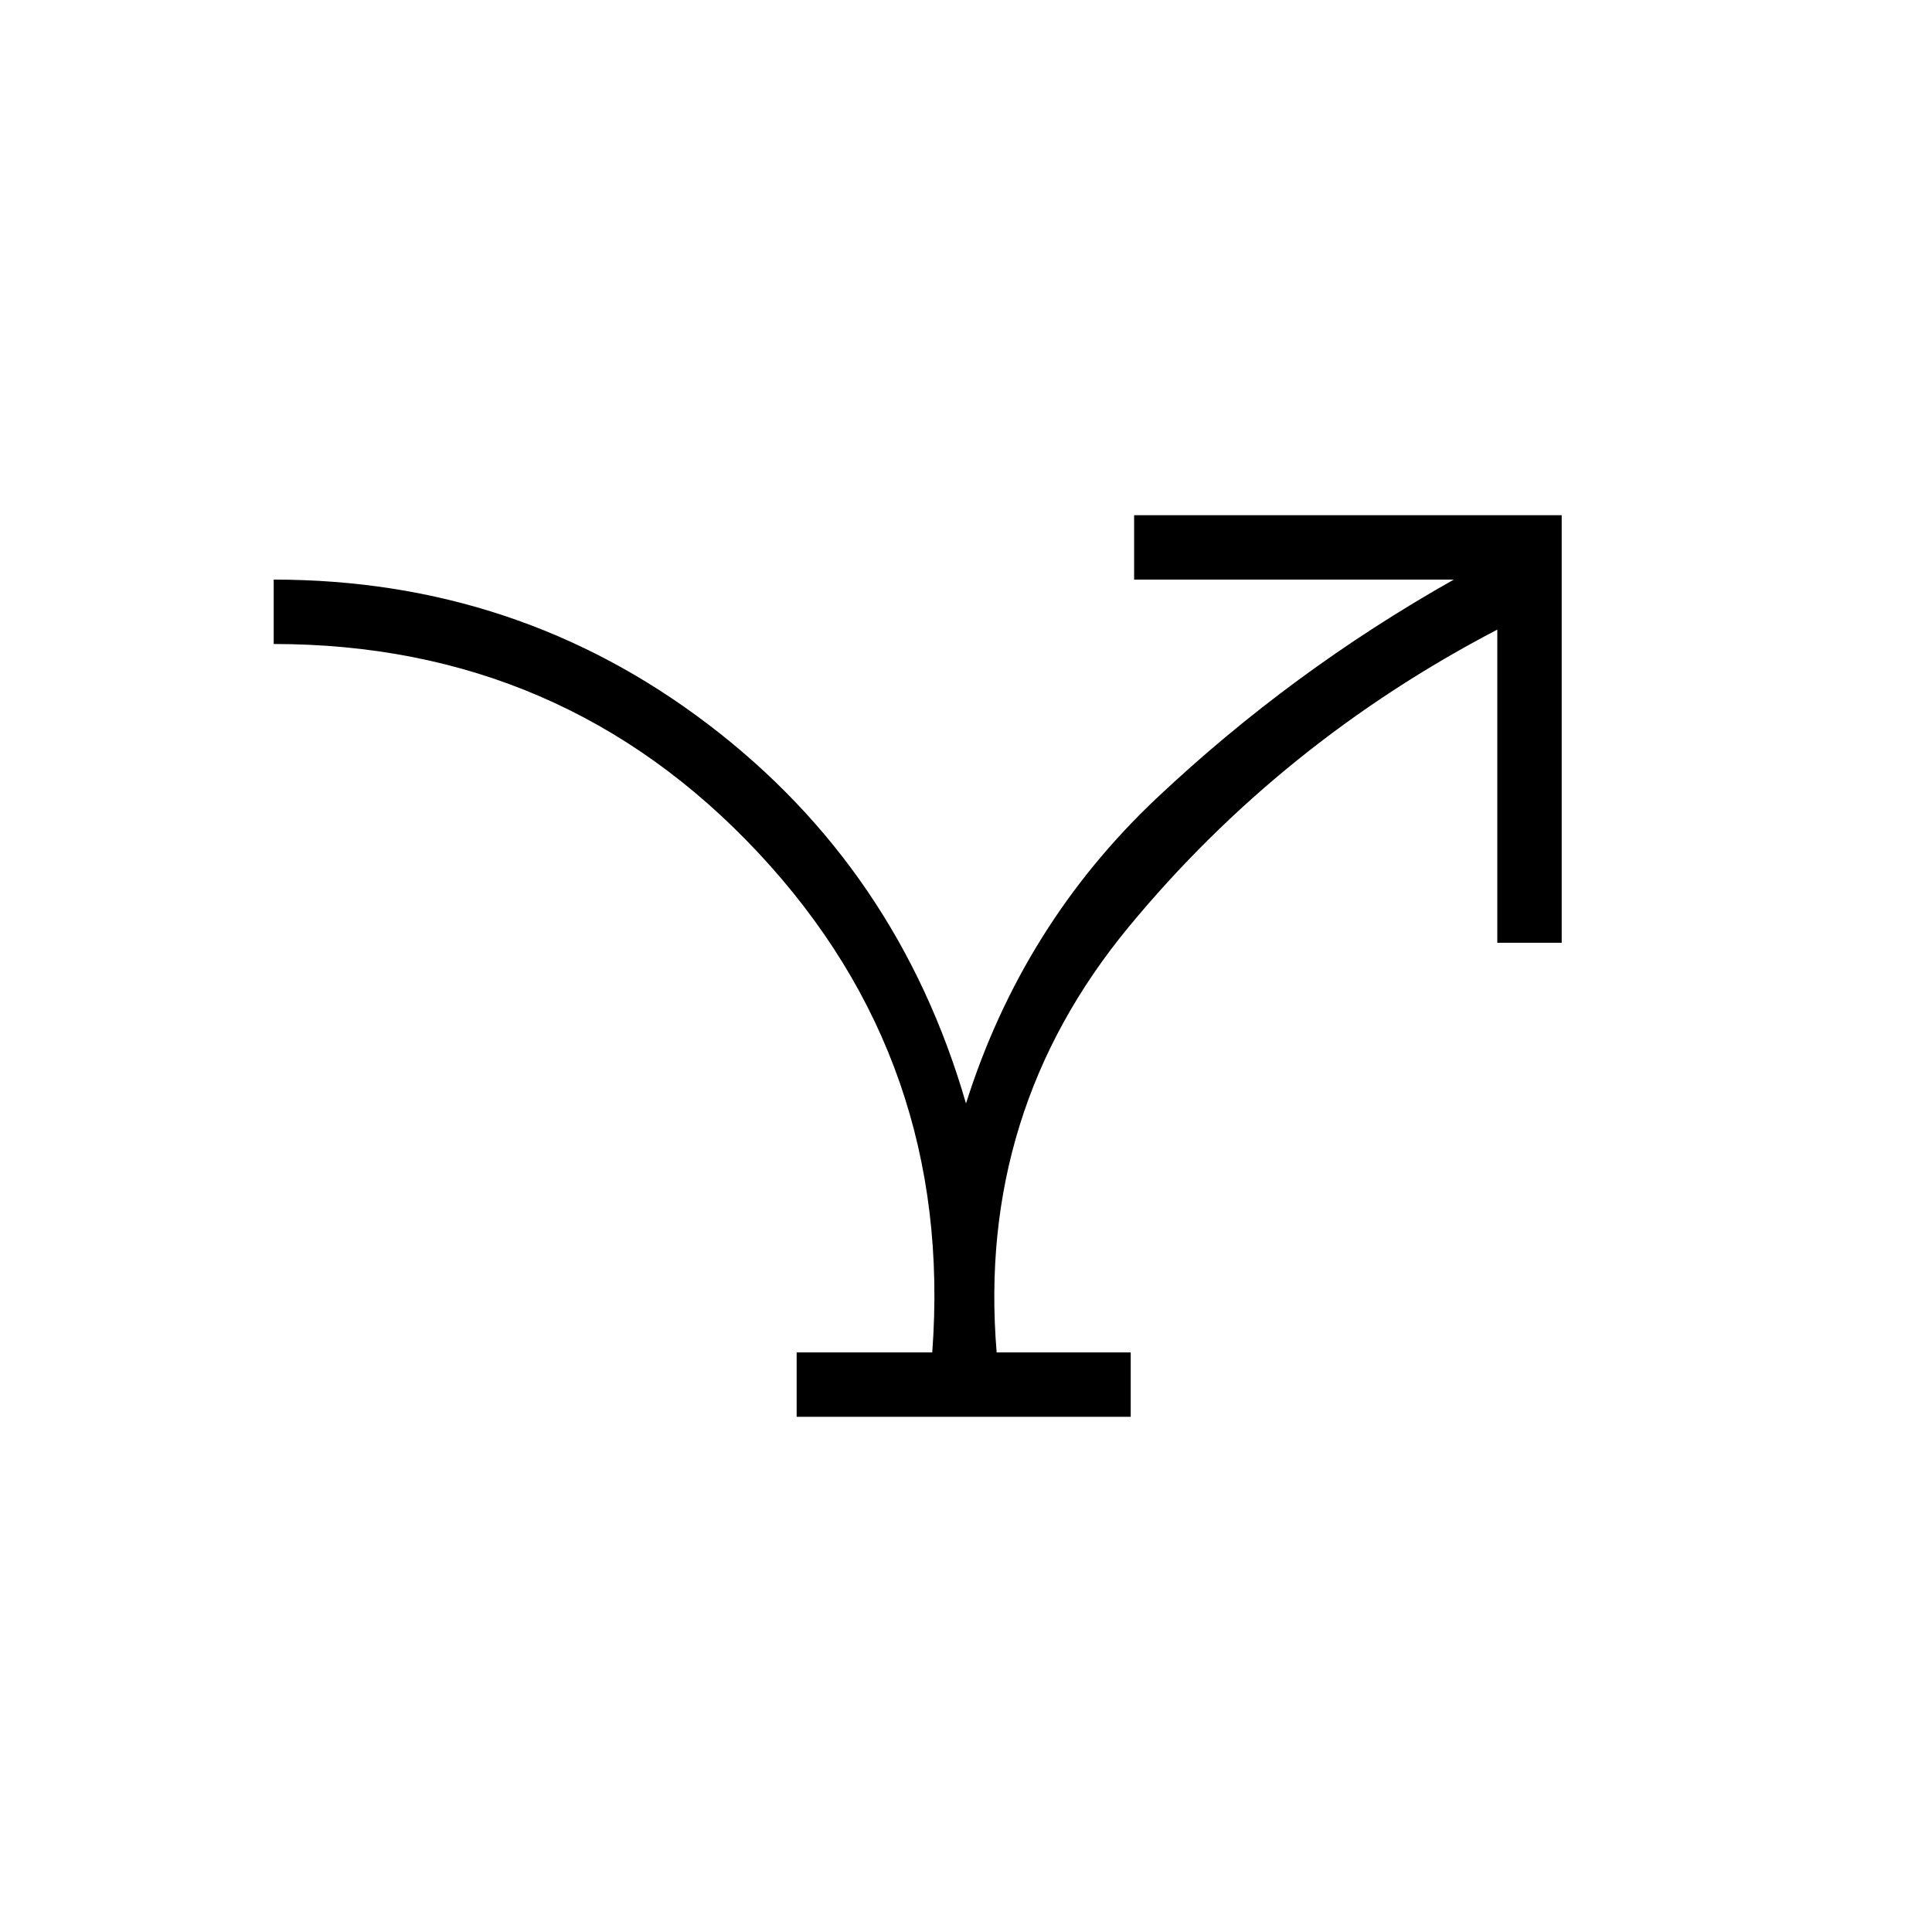 <svg xmlns="http://www.w3.org/2000/svg" height="20" viewBox="0 -960 960 960" width="20"><path d="M395.85-256v-32h67.38Q474-432.23 376.92-536.12 279.85-640 136-640v-32q121.23 0 215.73 71.81 94.5 71.81 128.27 188.5 28.08-88.85 94.85-151.81 66.77-62.96 147.53-108.5H563.54v-32H776v212.46h-32v-155.61q-107.38 56-183.08 147.65-75.69 91.65-65.69 211.5h66.62v32h-166Z"/></svg>